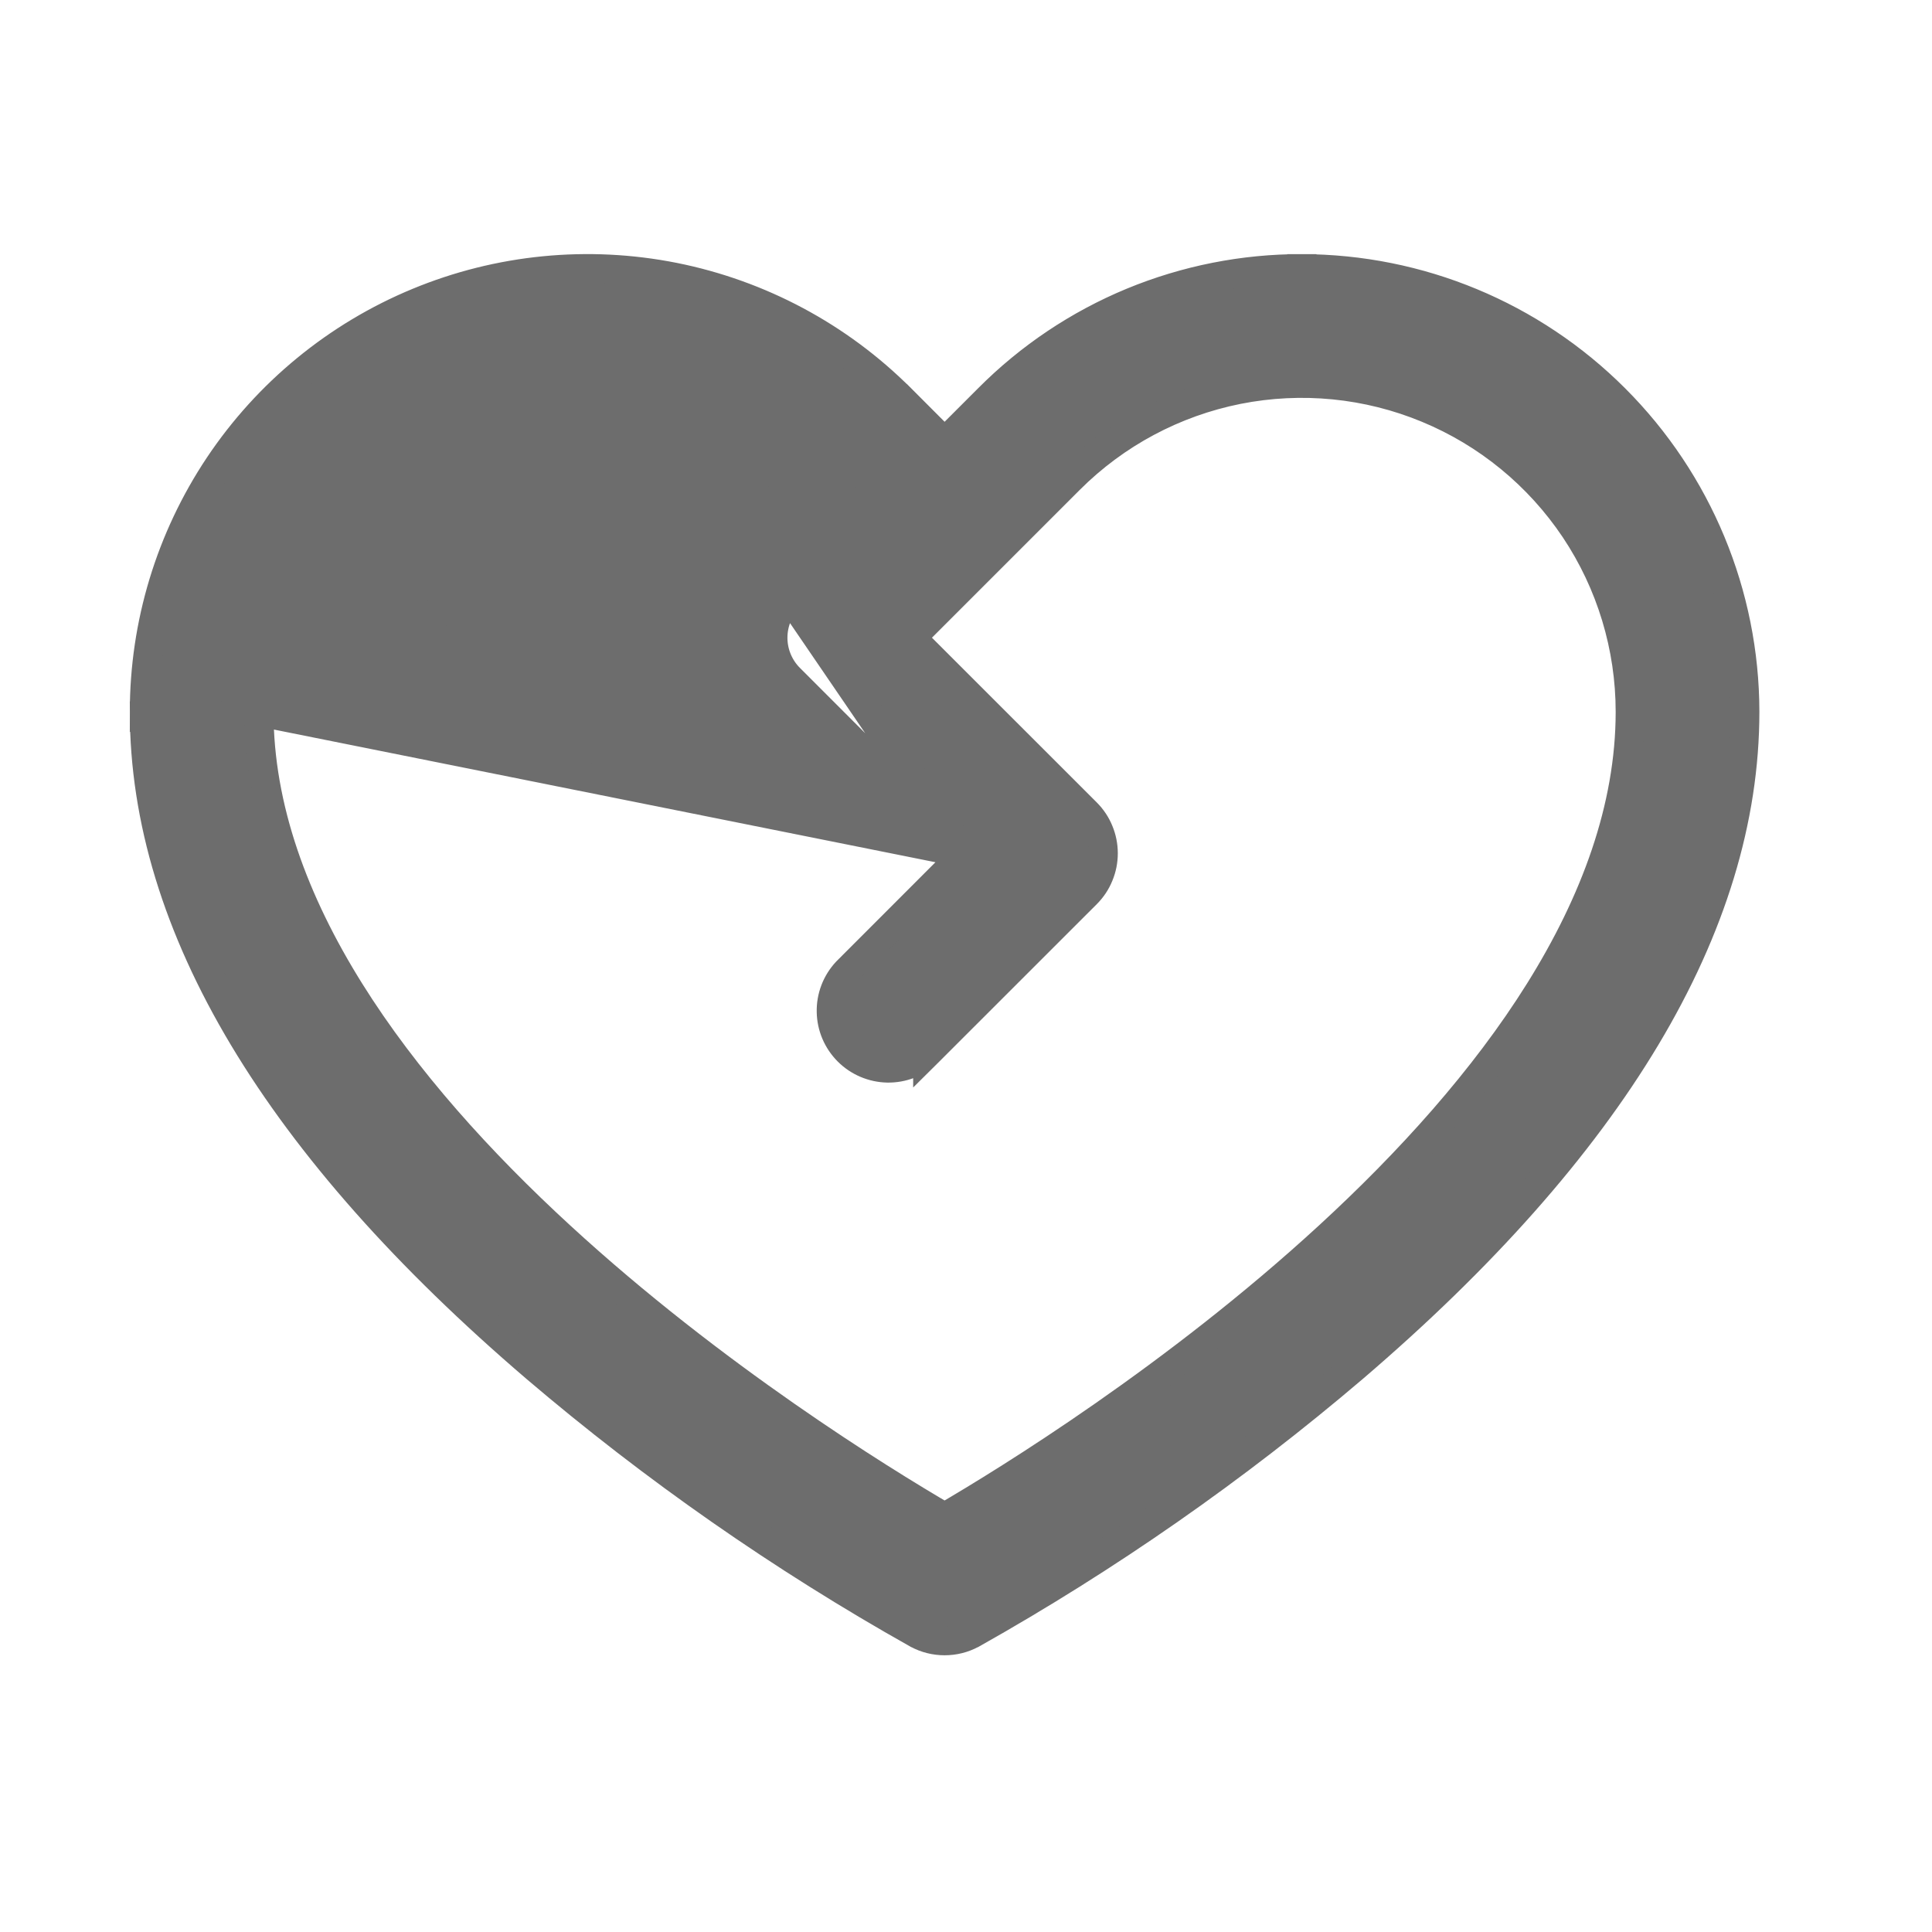           <svg width="20" height="20" viewBox="0 0 26 25" fill="none" xmlns="http://www.w3.org/2000/svg">
            <path
              d="M12.712 5.452L13.302 4.862C13.302 4.862 13.302 4.862 13.302 4.862C13.854 4.307 14.512 3.866 15.236 3.566C15.96 3.267 16.736 3.113 17.519 3.115M12.712 5.452L1.942 9.079C1.942 11.97 3.743 14.941 7.212 17.909L7.212 17.909C8.803 19.265 10.521 20.463 12.344 21.488L12.344 21.488L12.347 21.489C12.459 21.55 12.585 21.581 12.712 21.581C12.84 21.581 12.965 21.55 13.078 21.489L13.078 21.489L13.081 21.488C14.903 20.463 16.622 19.265 18.213 17.909L18.213 17.909C21.681 14.941 23.482 11.97 23.482 9.079V9.078C23.48 7.497 22.851 5.982 21.733 4.864C20.616 3.746 19.1 3.117 17.519 3.115M12.712 5.452L12.123 4.862L12.122 4.862C11.289 4.028 10.226 3.46 9.069 3.229C7.912 2.999 6.713 3.117 5.623 3.569C4.534 4.02 3.602 4.785 2.947 5.765C2.292 6.746 1.942 7.899 1.942 9.079L12.712 5.452ZM17.519 3.115C17.519 3.115 17.519 3.115 17.519 3.115L17.519 3.311L17.52 3.115C17.519 3.115 17.519 3.115 17.519 3.115ZM12.984 10.984L11.398 12.571L11.398 12.571L11.393 12.576C11.257 12.722 11.182 12.915 11.186 13.116C11.189 13.315 11.27 13.506 11.412 13.648C11.553 13.789 11.744 13.87 11.944 13.874C12.144 13.877 12.337 13.803 12.484 13.666L12.484 13.667L12.489 13.662L14.622 11.53C14.622 11.53 14.622 11.53 14.622 11.53C14.694 11.458 14.751 11.373 14.789 11.279C14.828 11.185 14.848 11.085 14.848 10.983C14.848 10.882 14.828 10.782 14.789 10.688C14.751 10.594 14.694 10.509 14.622 10.437L12.266 8.082L14.394 5.954C15.012 5.336 15.8 4.915 16.657 4.744C17.514 4.574 18.403 4.661 19.21 4.996C20.018 5.33 20.708 5.897 21.194 6.623C21.679 7.35 21.938 8.205 21.938 9.079C21.938 11.668 20.035 14.157 17.882 16.135C15.822 18.029 13.579 19.413 12.712 19.919C11.846 19.413 9.602 18.029 7.542 16.135C5.389 14.157 3.486 11.668 3.486 9.079L12.984 10.984ZM12.984 10.984L10.629 8.628C10.557 8.557 10.5 8.471 10.461 8.378C10.422 8.284 10.402 8.184 10.402 8.082C10.402 7.981 10.422 7.88 10.461 7.787C10.5 7.693 10.557 7.608 10.629 7.536L10.629 7.536L10.767 7.674L10.629 7.536L12.984 10.984ZM11.62 6.544L11.758 6.681L11.895 6.544L11.896 6.544L11.758 6.406L11.62 6.544Z"
              fill="#6D6D6D" stroke="#6D6D6D" stroke-width="0.39" />
          </svg>